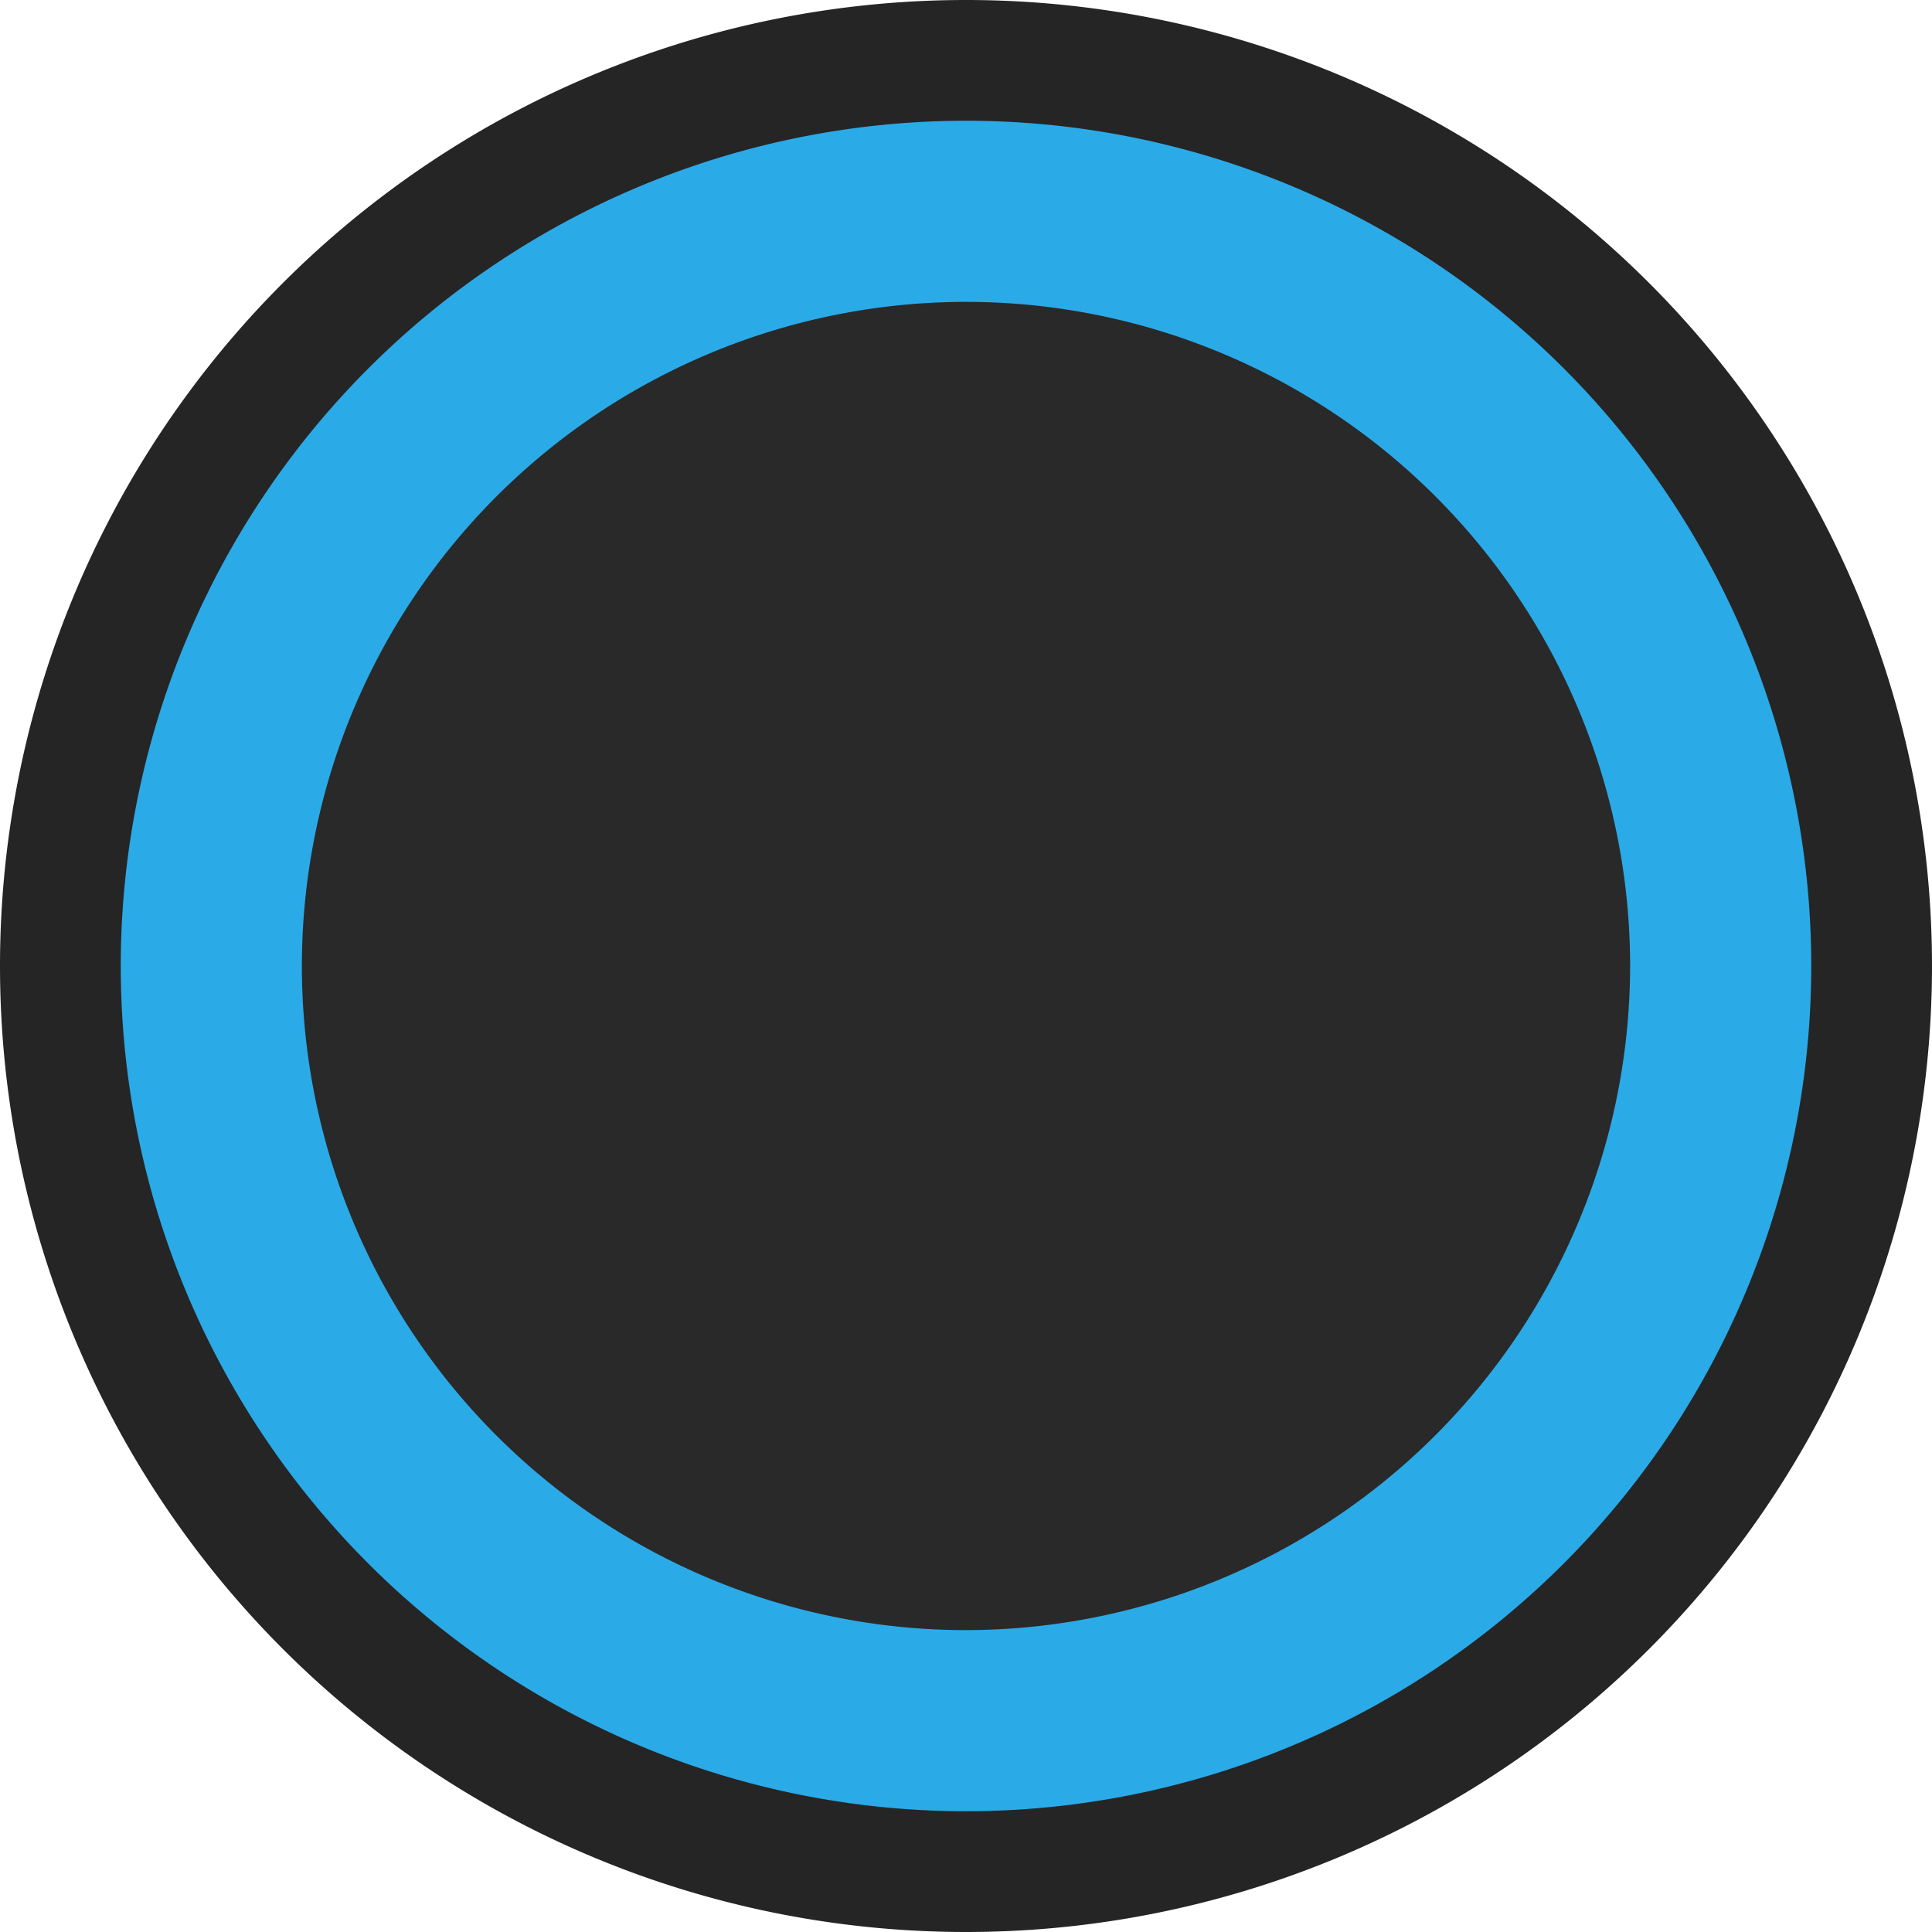 <svg ti:v="1" width="16" height="16" viewBox="0 0 16 16" xmlns="http://www.w3.org/2000/svg" xmlns:ti="urn:schemas-jetbrains-com:tisvg"><rect id="frame" width="16" height="16" fill="none"/><path d="M16 8A8 8 0 1 1 0 8a8 8 0 0 1 16 0z" fill="#252525"/><path d="M8 8z" fill="#323232"/><path d="M8 8z" fill="#323232"/><path d="M8 8z" fill="#323232"/><path d="M8 8z" fill="#323232"/><path d="M8 8z" fill="#323232"/><path d="M8 8z" fill="#323232"/><path d="M8 8z" fill="#323232"/><path d="M8 8z" fill="#323232"/><path d="M8 8z" fill="#323232"/><path d="M8 8z" fill="#323232"/><path d="M14 8A6 6 0 1 1 2 8a6 6 0 0 1 12 0z" fill="#292929"/><path d="M8 1a7.002 7.002 0 0 0-7 7 7.002 7.002 0 0 0 7 7 7.002 7.002 0 0 0 7-7 7 7 0 0 0-7-7zm0 12.5A5.502 5.502 0 0 1 2.5 8 5.502 5.502 0 0 1 8 2.5 5.502 5.502 0 0 1 13.5 8 5.508 5.508 0 0 1 8 13.5zm0 0" fill="#2BAAE8"/></svg>